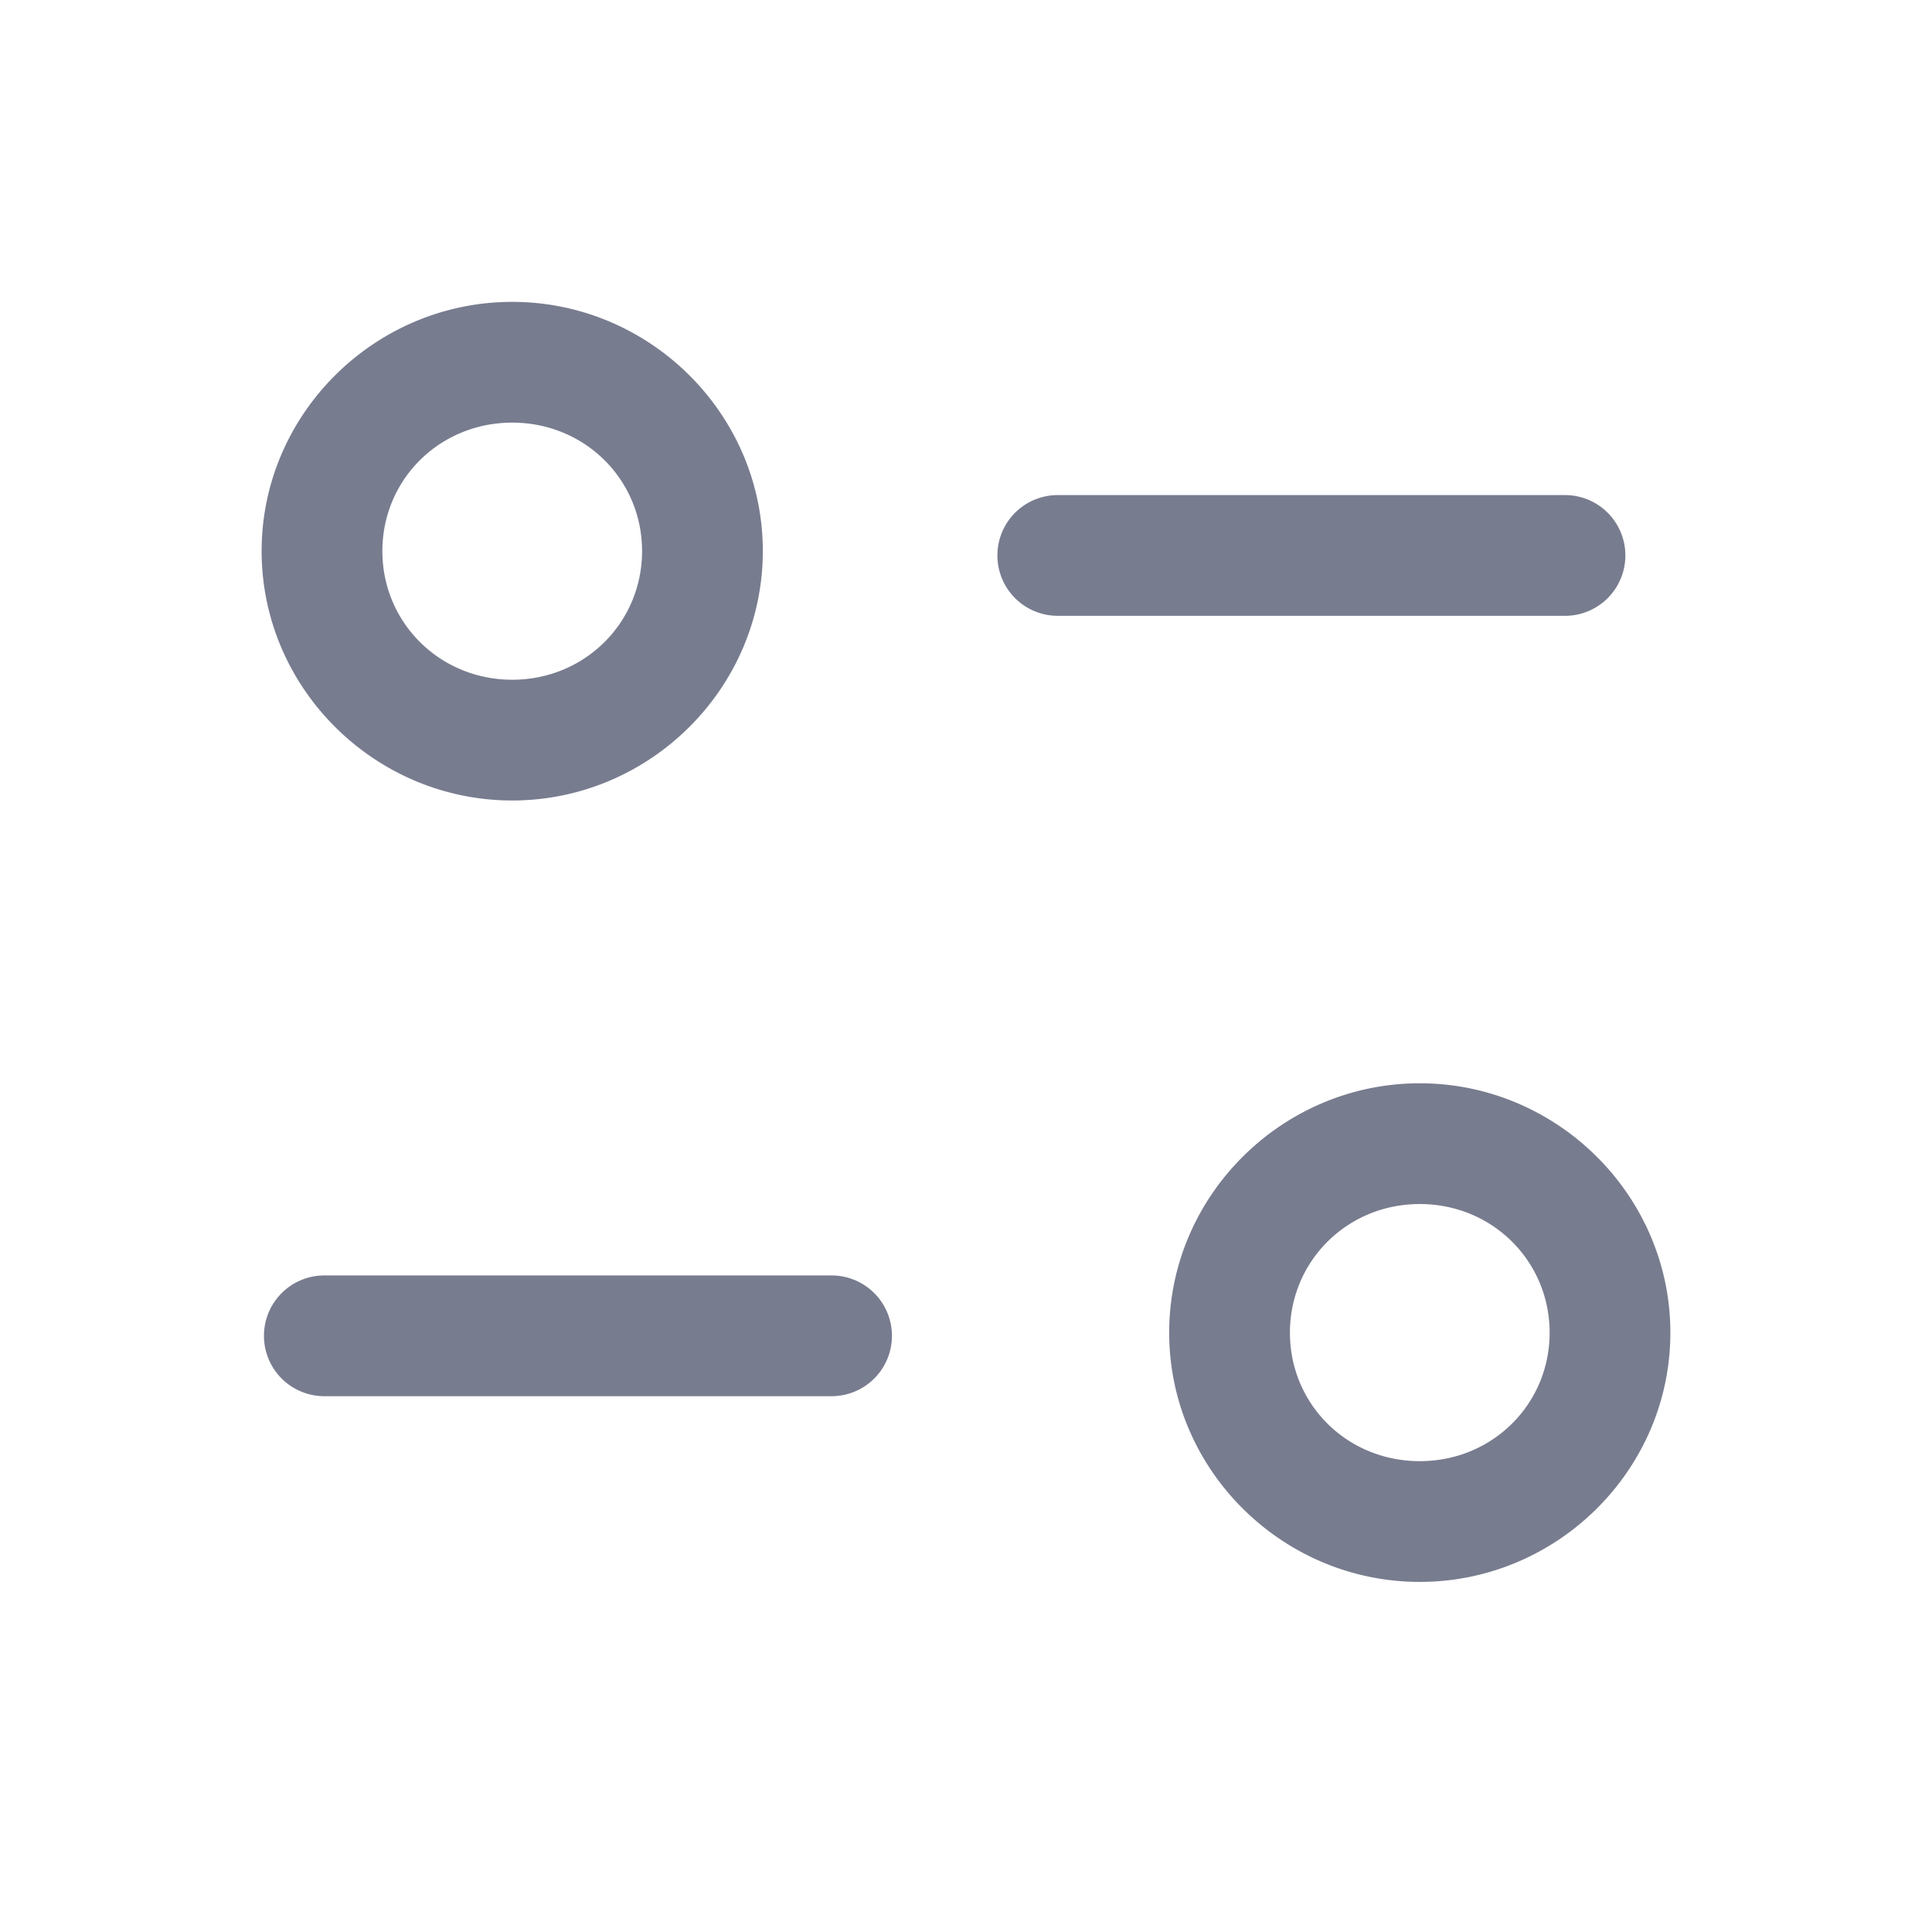 <?xml version="1.0" encoding="UTF-8" standalone="no"?>
<svg width="24" height="24" viewBox="0 0 24 24" fill="none" version="1.1" id="svg17" sodipodi:docname="Sort 1.svg" inkscape:version="1.1.2 (b8e25be8, 2022-02-05)"
   xmlns:inkscape="http://www.inkscape.org/namespaces/inkscape"
   xmlns:sodipodi="http://sodipodi.sourceforge.net/DTD/sodipodi-0.dtd"
   xmlns="http://www.w3.org/2000/svg"
   xmlns:svg="http://www.w3.org/2000/svg">
   <defs id="defs21" />
   <sodipodi:namedview id="namedview19" pagecolor="#ffffff" bordercolor="#666666" borderopacity="1.0" inkscape:pageshadow="2" inkscape:pageopacity="0.0" inkscape:pagecheckerboard="0" showgrid="false" inkscape:zoom="29.958333" inkscape:cx="11.98331" inkscape:cy="12" inkscape:window-width="1871" inkscape:window-height="1147" inkscape:window-x="49" inkscape:window-y="25" inkscape:window-maximized="1" inkscape:current-layer="svg17" />
   <path id="path15" style="color:#000000;clip-rule:evenodd;fill:#787c8f;fill-rule:evenodd;stroke-linecap:round;stroke-linejoin:round;-inkscape-stroke:none" d="m 17.637,13.457 c -1.708,0 -3.113,1.394 -3.113,3.098 0,1.704 1.405,3.096 3.113,3.096 1.708,0 3.113,-1.392 3.113,-3.096 0,-1.704 -1.406,-3.098 -3.113,-3.098 z m 0,1.5 c 0.902,0 1.613,0.71 1.613,1.598 0,0.888 -0.711,1.596 -1.613,1.596 -0.904,0 -1.613,-0.708 -1.613,-1.596 0,-0.887 0.71,-1.598 1.613,-1.598 z M 6.363,3.75 C 4.656,3.75 3.25,5.142 3.25,6.846 c 0,1.704 1.406,3.098 3.113,3.098 1.708,0 3.113,-1.394 3.113,-3.098 C 9.477,5.142 8.071,3.75 6.363,3.75 Z m 0,1.5 c 0.902,0 1.613,0.708 1.613,1.596 0,0.887 -0.711,1.598 -1.613,1.598 C 5.461,8.443 4.75,7.733 4.75,6.846 4.75,5.958 5.461,5.25 6.363,5.25 Z m 6.777,0.9 a 0.75,0.75 0 0 0 -0.75,0.75 0.75,0.75 0 0 0 0.75,0.75 h 6.301 a 0.75,0.75 0 0 0 0.75,-0.75 0.75,0.75 0 0 0 -0.75,-0.75 z M 4.029,15.844 a 0.75,0.75 0 0 0 -0.75,0.75 0.75,0.75 0 0 0 0.75,0.75 h 6.301 a 0.75,0.75 0 0 0 0.75,-0.75 0.75,0.75 0 0 0 -0.75,-0.75 z" />
</svg>
